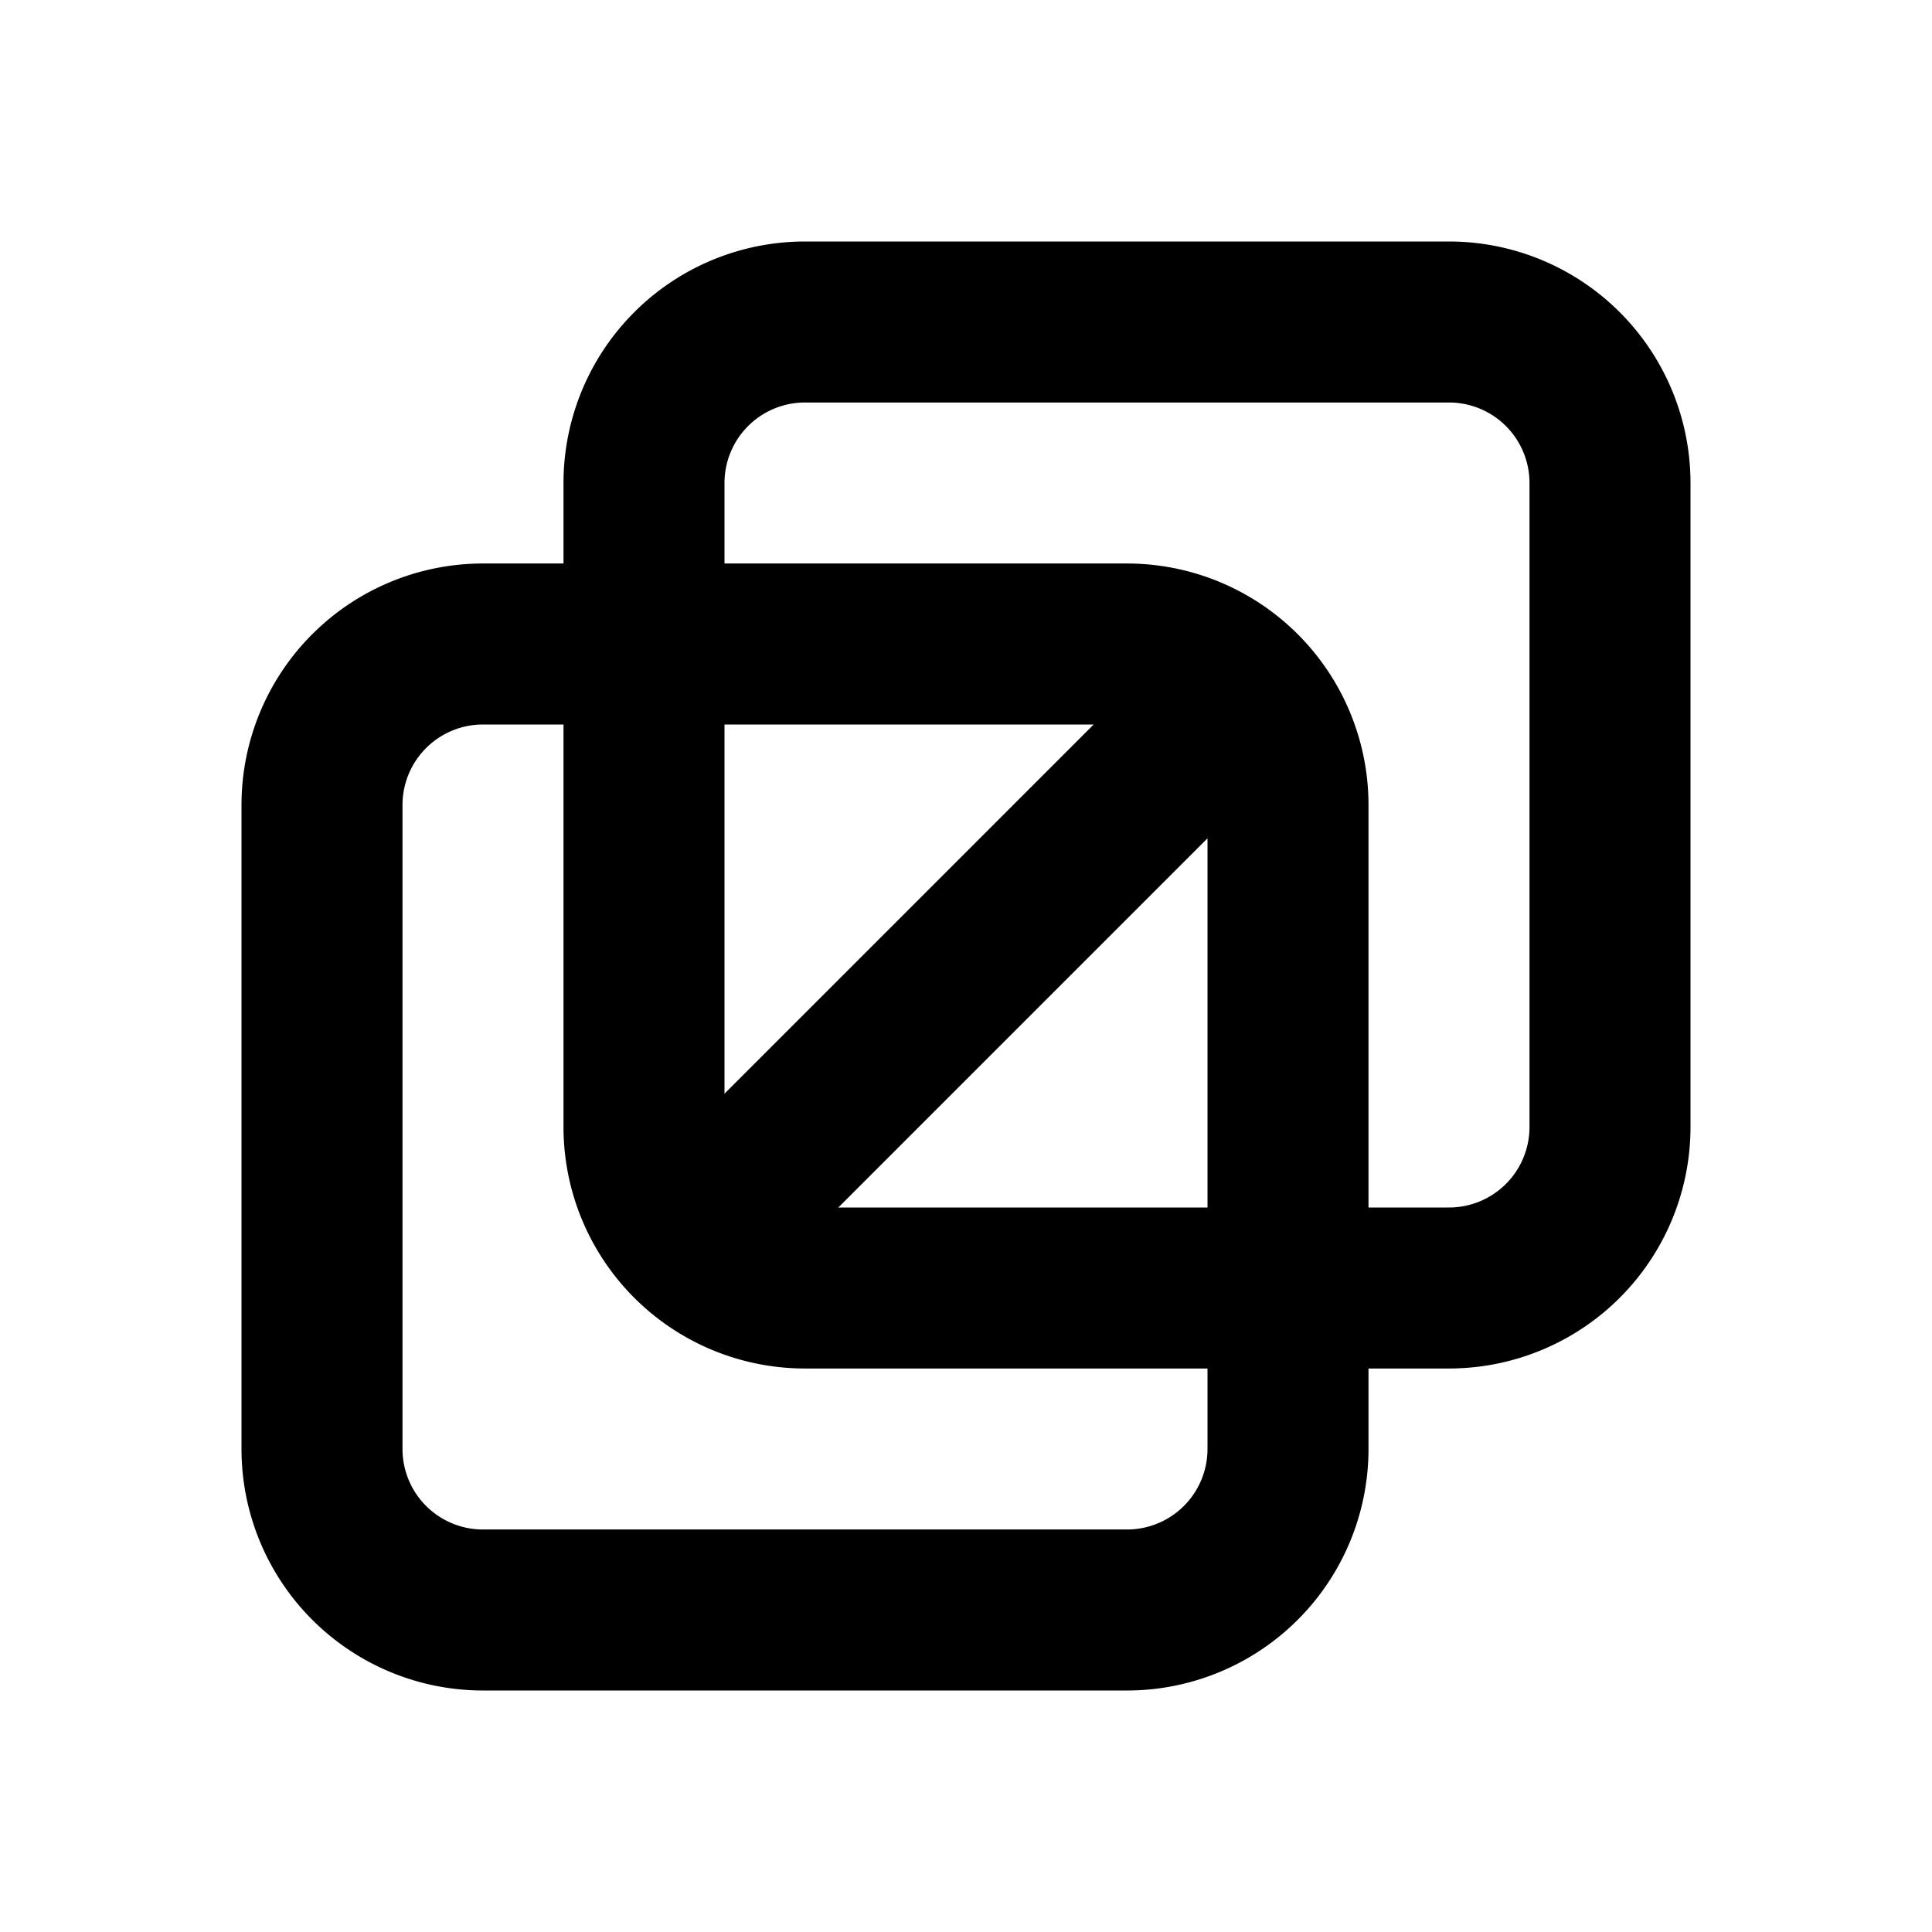<svg xmlns="http://www.w3.org/2000/svg" viewBox="0 0 24 24" fill="none" stroke="currentColor" stroke-width="2" stroke-linecap="round" stroke-linejoin="round" class="icon icon-tabler icons-tabler-outline icon-tabler-layers-intersect-2"><path d="M0 0h24v24H0z" stroke="none"/><path d="M8 6a2 2 0 012-2h8a2 2 0 012 2v8a2 2 0 01-2 2h-8a2 2 0 01-2-2z"/><path d="M4 10a2 2 0 012-2h8a2 2 0 012 2v8a2 2 0 01-2 2H6a2 2 0 01-2-2zM9 15l6-6"/></svg>